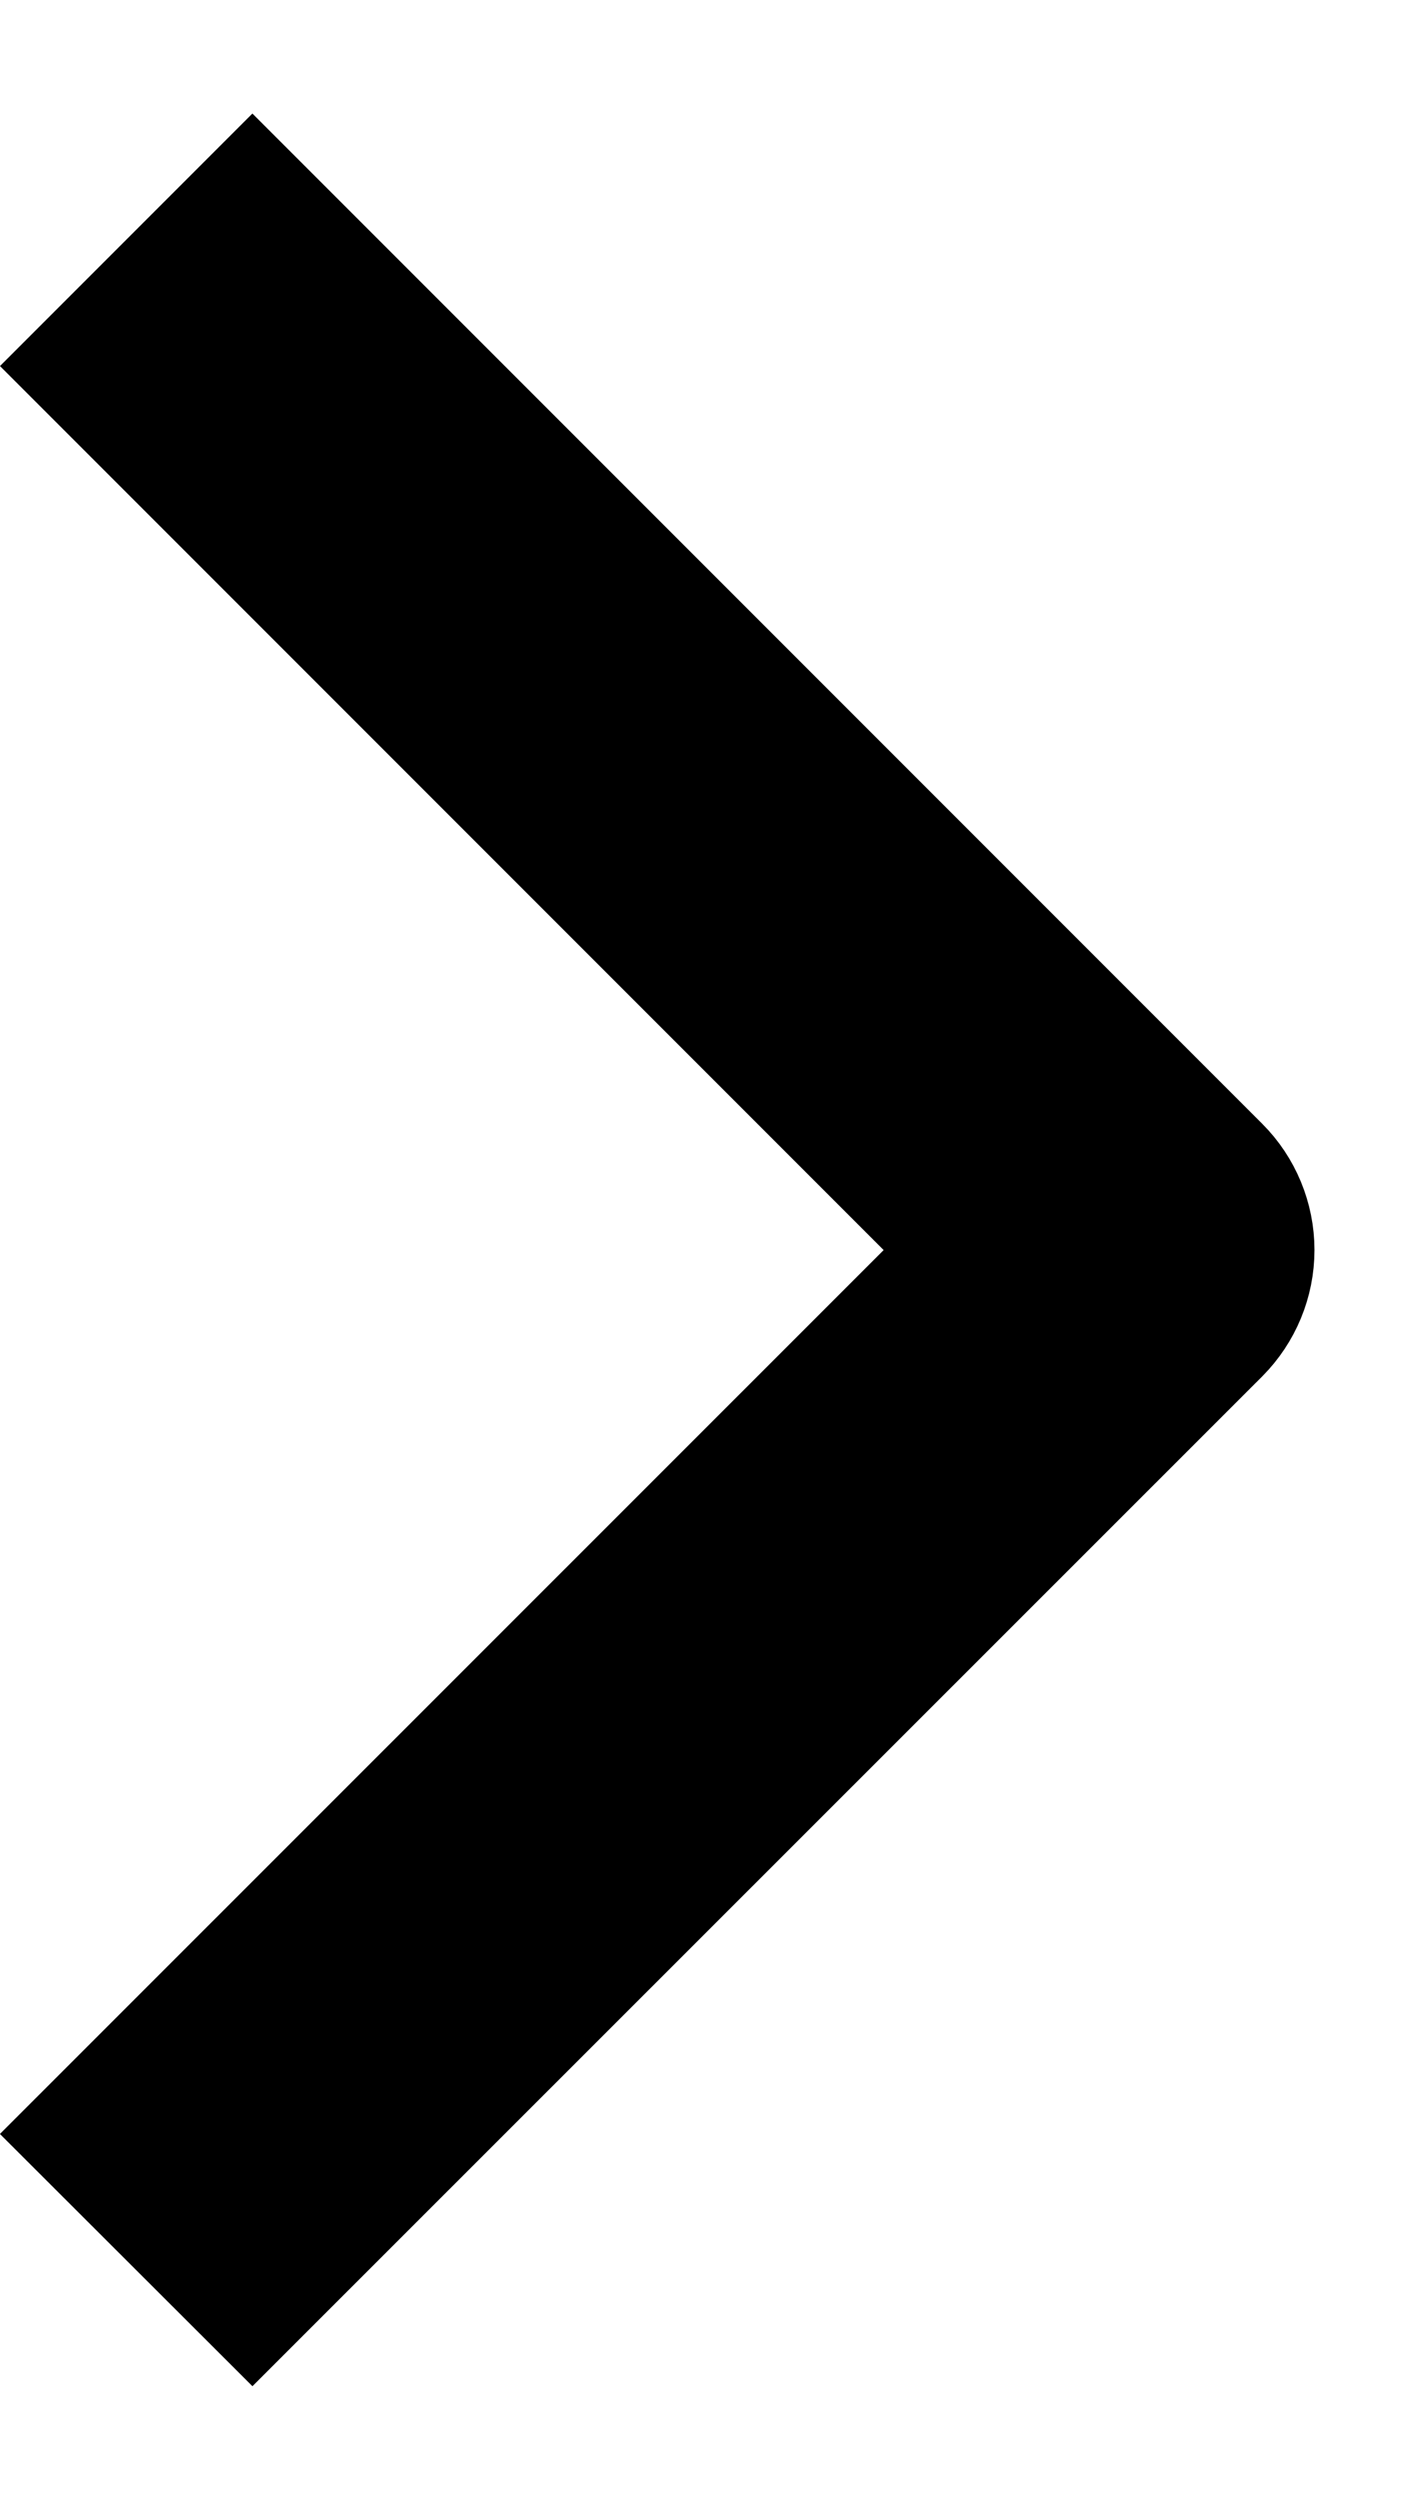 <svg width="8" height="14" viewBox="0 0 8 14" fill="none" xmlns="http://www.w3.org/2000/svg">
<path d="M6.718 6.647C6.811 6.74 6.864 6.868 6.864 7C6.864 7.133 6.811 7.26 6.718 7.354L1.414 12.656L0.707 11.95L5.304 7.354L5.657 7L0.707 2.05L1.414 1.343L6.718 6.647Z" fill="black" stroke="black"/>
</svg>

